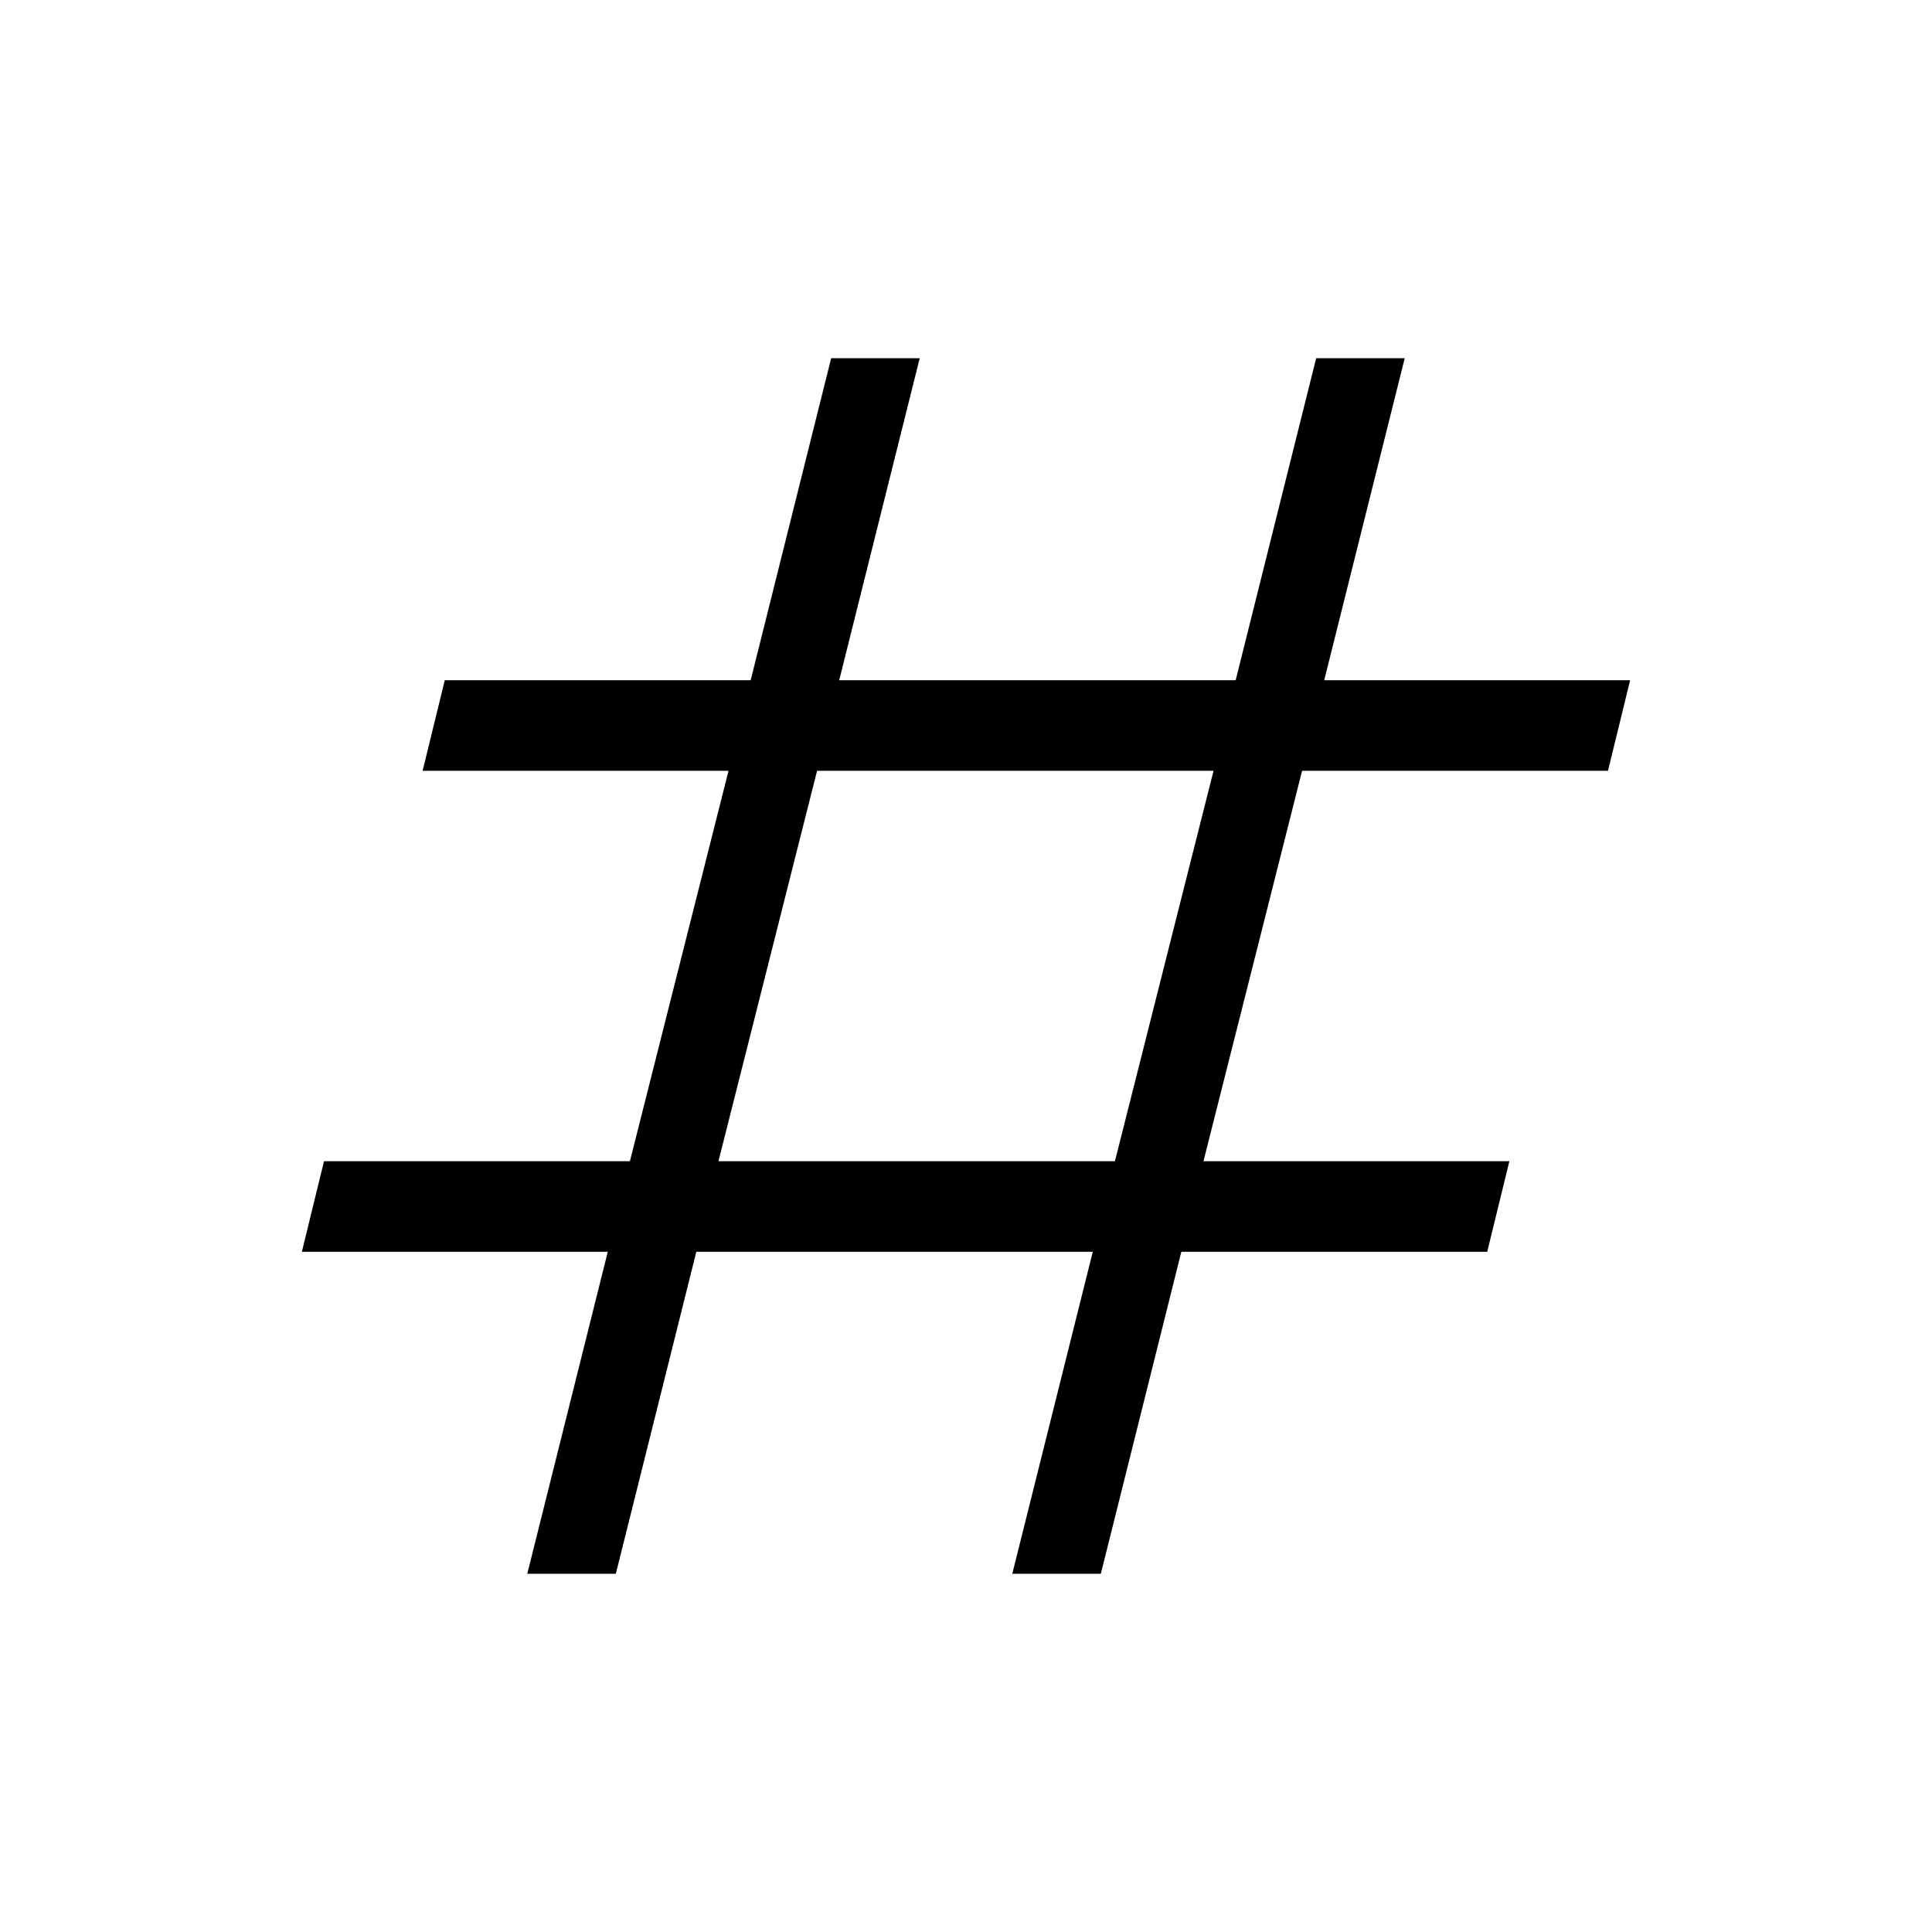 <svg xmlns="http://www.w3.org/2000/svg" width="48" height="48" viewBox="0 0 48 48"><path d="m13.1 39.1 2-8H7.5l.55-2.25h7.6l2.45-9.7h-7.6l.55-2.25h7.6l2-8h2.2l-2 8h9.85l2-8h2.2l-2 8h7.6l-.55 2.25h-7.6l-2.45 9.7h7.6l-.55 2.25h-7.6l-2 8h-2.2l2-8H17.3l-2 8Zm4.75-10.25h9.85l2.45-9.7H20.3Z"/></svg>